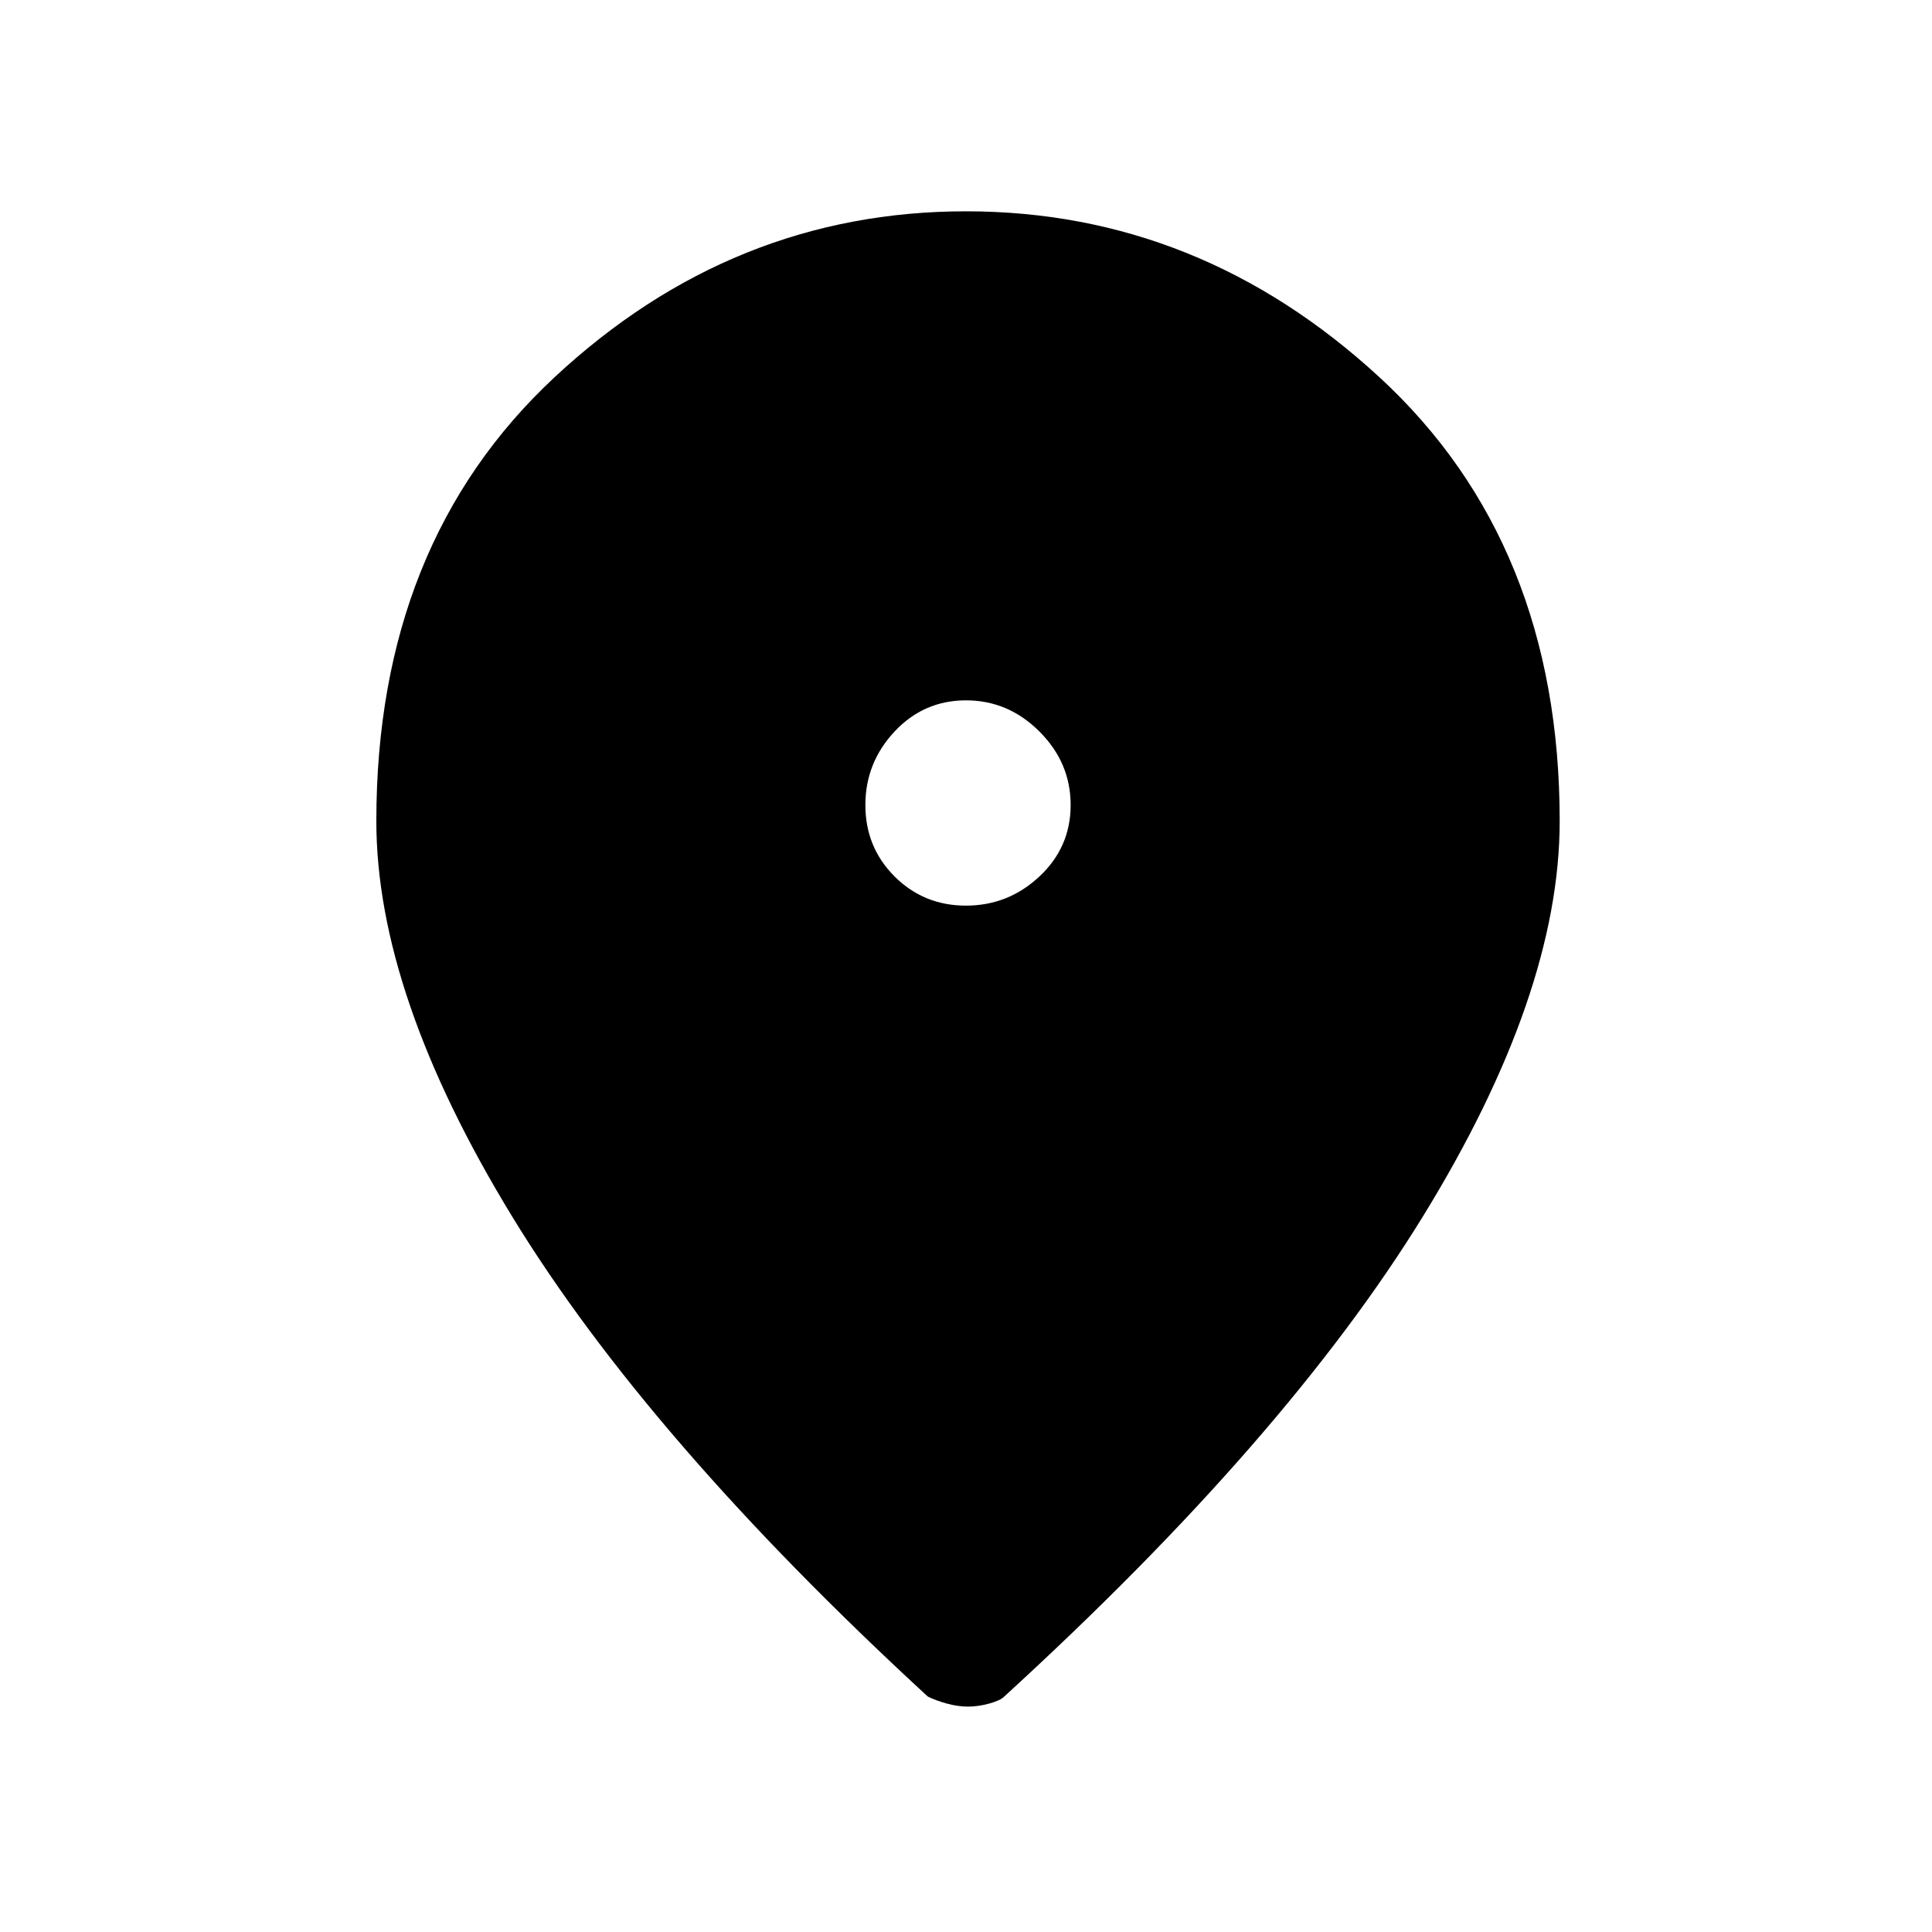 <svg xmlns="http://www.w3.org/2000/svg" height="48" width="48"><path d="M24 22.5q1.05 0 1.825-.725.775-.725.775-1.775 0-1.05-.775-1.825Q25.05 17.4 24 17.4q-1.05 0-1.775.775Q21.5 18.95 21.5 20q0 1.05.725 1.775.725.725 1.775.725Zm.05 19.9q-.25 0-.525-.075t-.475-.175q-6.95-6.4-10.325-11.925Q9.35 24.7 9.35 20.4q0-6.9 4.425-11.025T24 5.25q5.8 0 10.275 4.125Q38.75 13.5 38.75 20.4q0 4.3-3.4 9.825-3.4 5.525-10.4 11.925-.1.1-.375.175-.275.075-.525.075Z"/></svg>